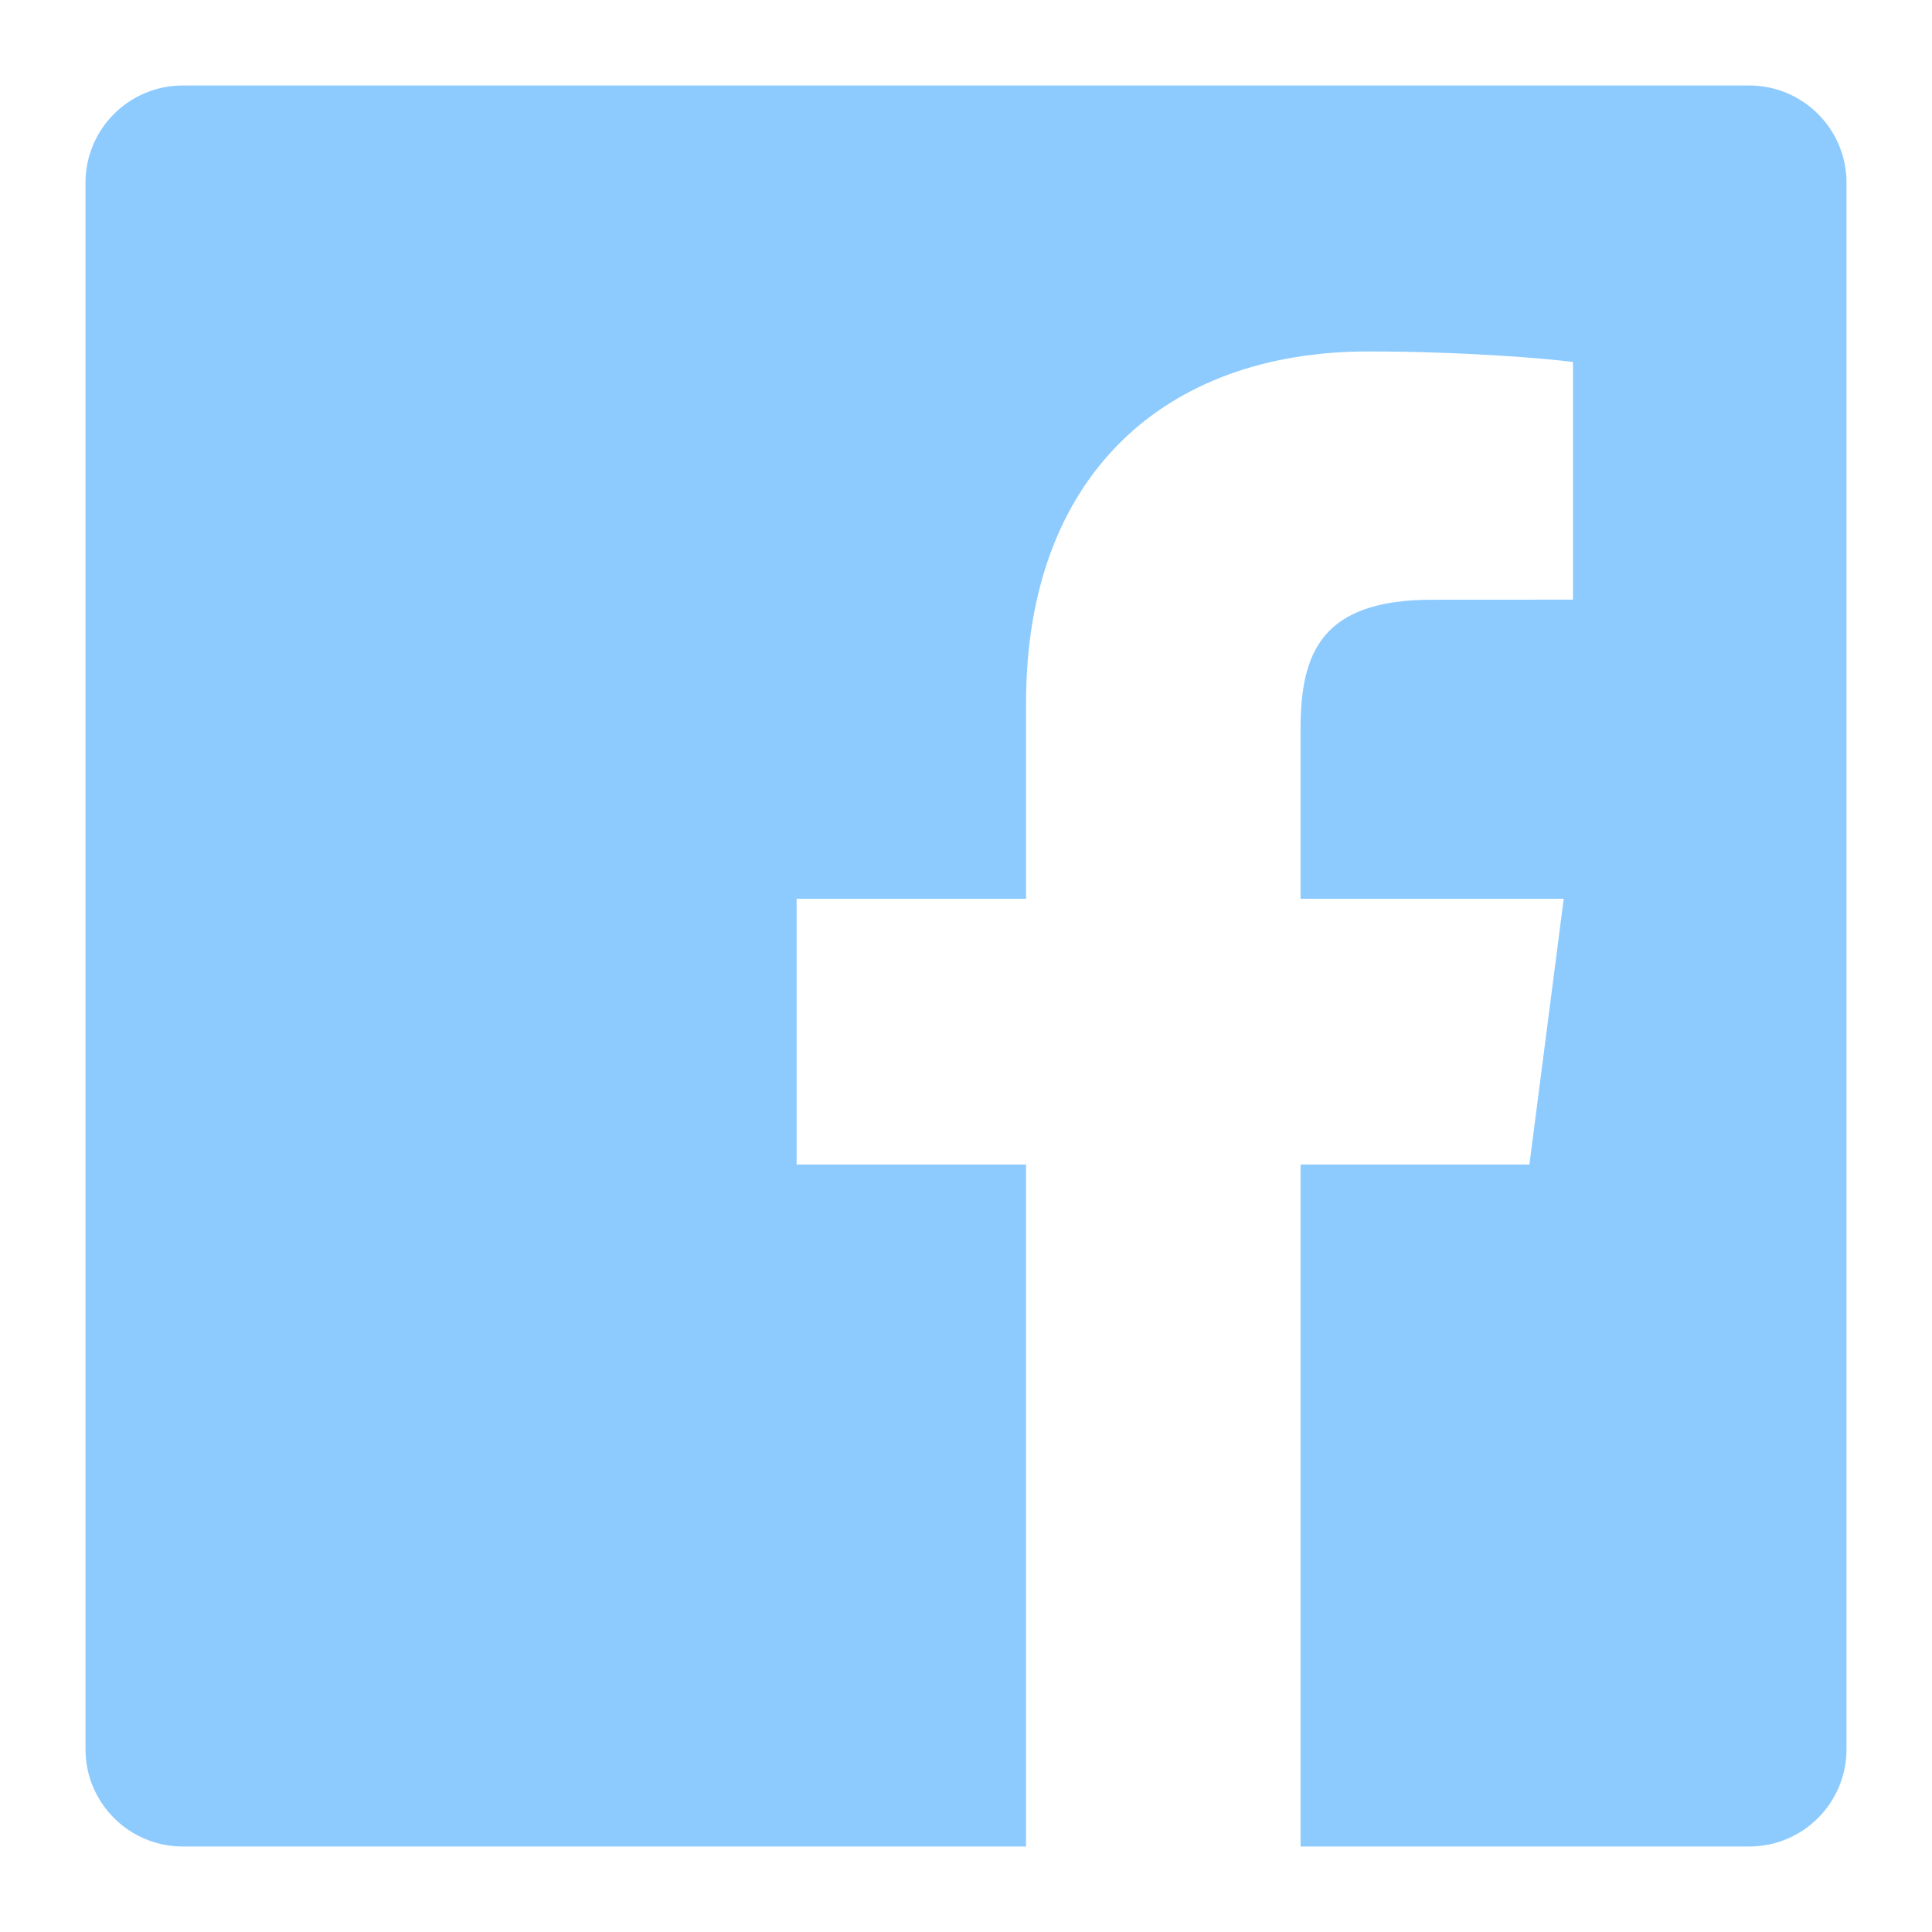 <?xml version="1.0" encoding="UTF-8"?>
<svg width="24px" height="24px" viewBox="0 0 24 24" version="1.1" xmlns="http://www.w3.org/2000/svg" xmlns:xlink="http://www.w3.org/1999/xlink">
    <!-- Generator: Sketch 47.1 (45422) - http://www.bohemiancoding.com/sketch -->
    <title>icon-fb</title>
    <desc>Created with Sketch.</desc>
    <defs></defs>
    <g id="Symbols" stroke="none" stroke-width="1" fill="none" fill-rule="evenodd">
        <g id="icon-fb" fill-rule="nonzero" fill="#8dcbff">
            <g transform="translate(1, 1)" id="facebook-facebook">
                <path d="M20.73,0.062 L1.27,0.062 C0.603,0.062 0.062,0.603 0.062,1.27 L0.062,20.73 C0.062,21.397 0.603,21.938 1.27,21.938 L11.746,21.938 L11.746,13.466 L8.896,13.466 L8.896,10.165 L11.746,10.165 L11.746,7.73 C11.746,4.905 13.472,3.366 15.993,3.366 C17.2,3.366 18.238,3.456 18.54,3.497 L18.54,6.449 L16.792,6.45 C15.421,6.45 15.156,7.101 15.156,8.057 L15.156,10.165 L18.425,10.165 L17.999,13.466 L15.156,13.466 L15.156,21.938 L20.73,21.938 C21.397,21.938 21.938,21.397 21.938,20.73 L21.938,1.27 C21.938,0.603 21.397,0.062 20.73,0.062 Z"></path>
            </g>
        </g>
    </g>
</svg>